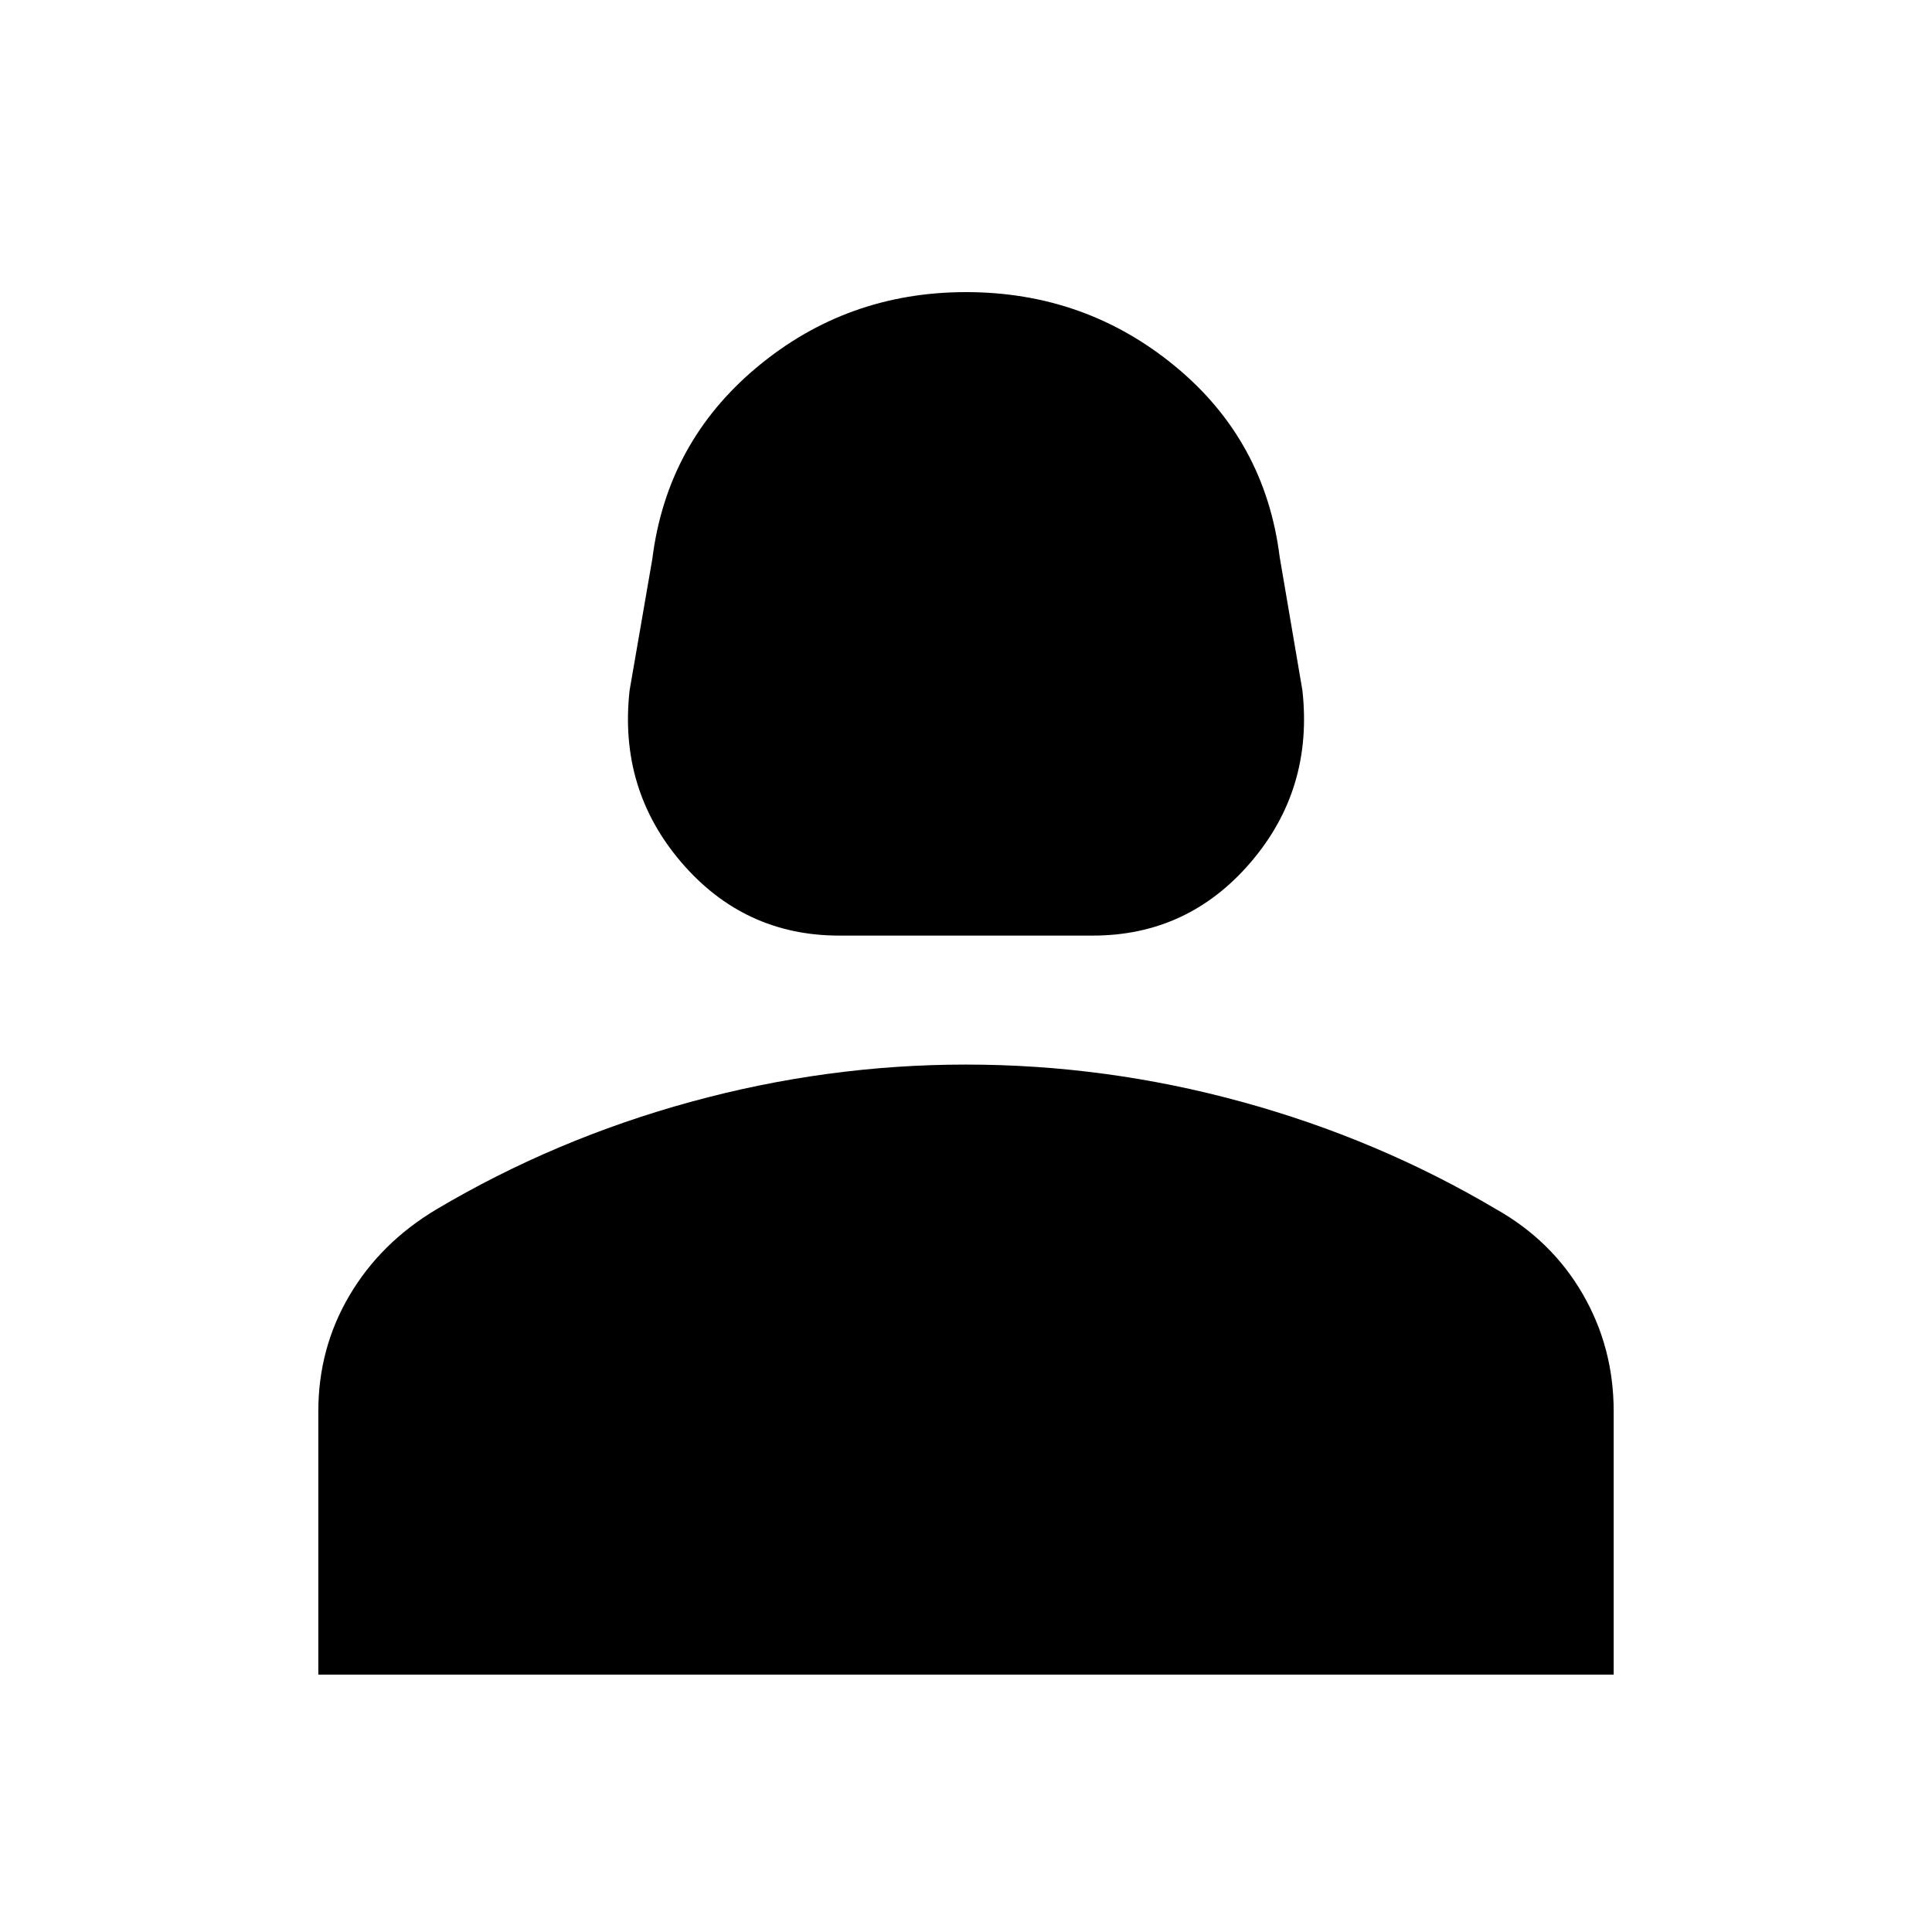 <svg xmlns="http://www.w3.org/2000/svg" height="20" viewBox="0 -960 960 960" width="20"><path d="M417.02-495.11q-47.28 0-78.46-36.39-31.19-36.39-25.71-85.5l11.28-65.22q7.24-57.95 51.96-95.29Q420.8-814.85 480-814.85q59.2 0 103.91 36.84 44.72 36.84 51.96 94.79L647.15-617q5.48 49.11-25.71 85.5-31.18 36.39-78.46 36.39H417.02ZM158.17-127.89v-130.83q0-31.31 15.44-57.51 15.43-26.21 43.15-42.79 59-35 126.57-53.5 67.58-18.5 136.62-18.5 69.53 0 137.03 18.5t126.26 53.26q27.72 15.58 43.15 42.17 15.44 26.59 15.44 58.37v130.83H158.17Z"/></svg>